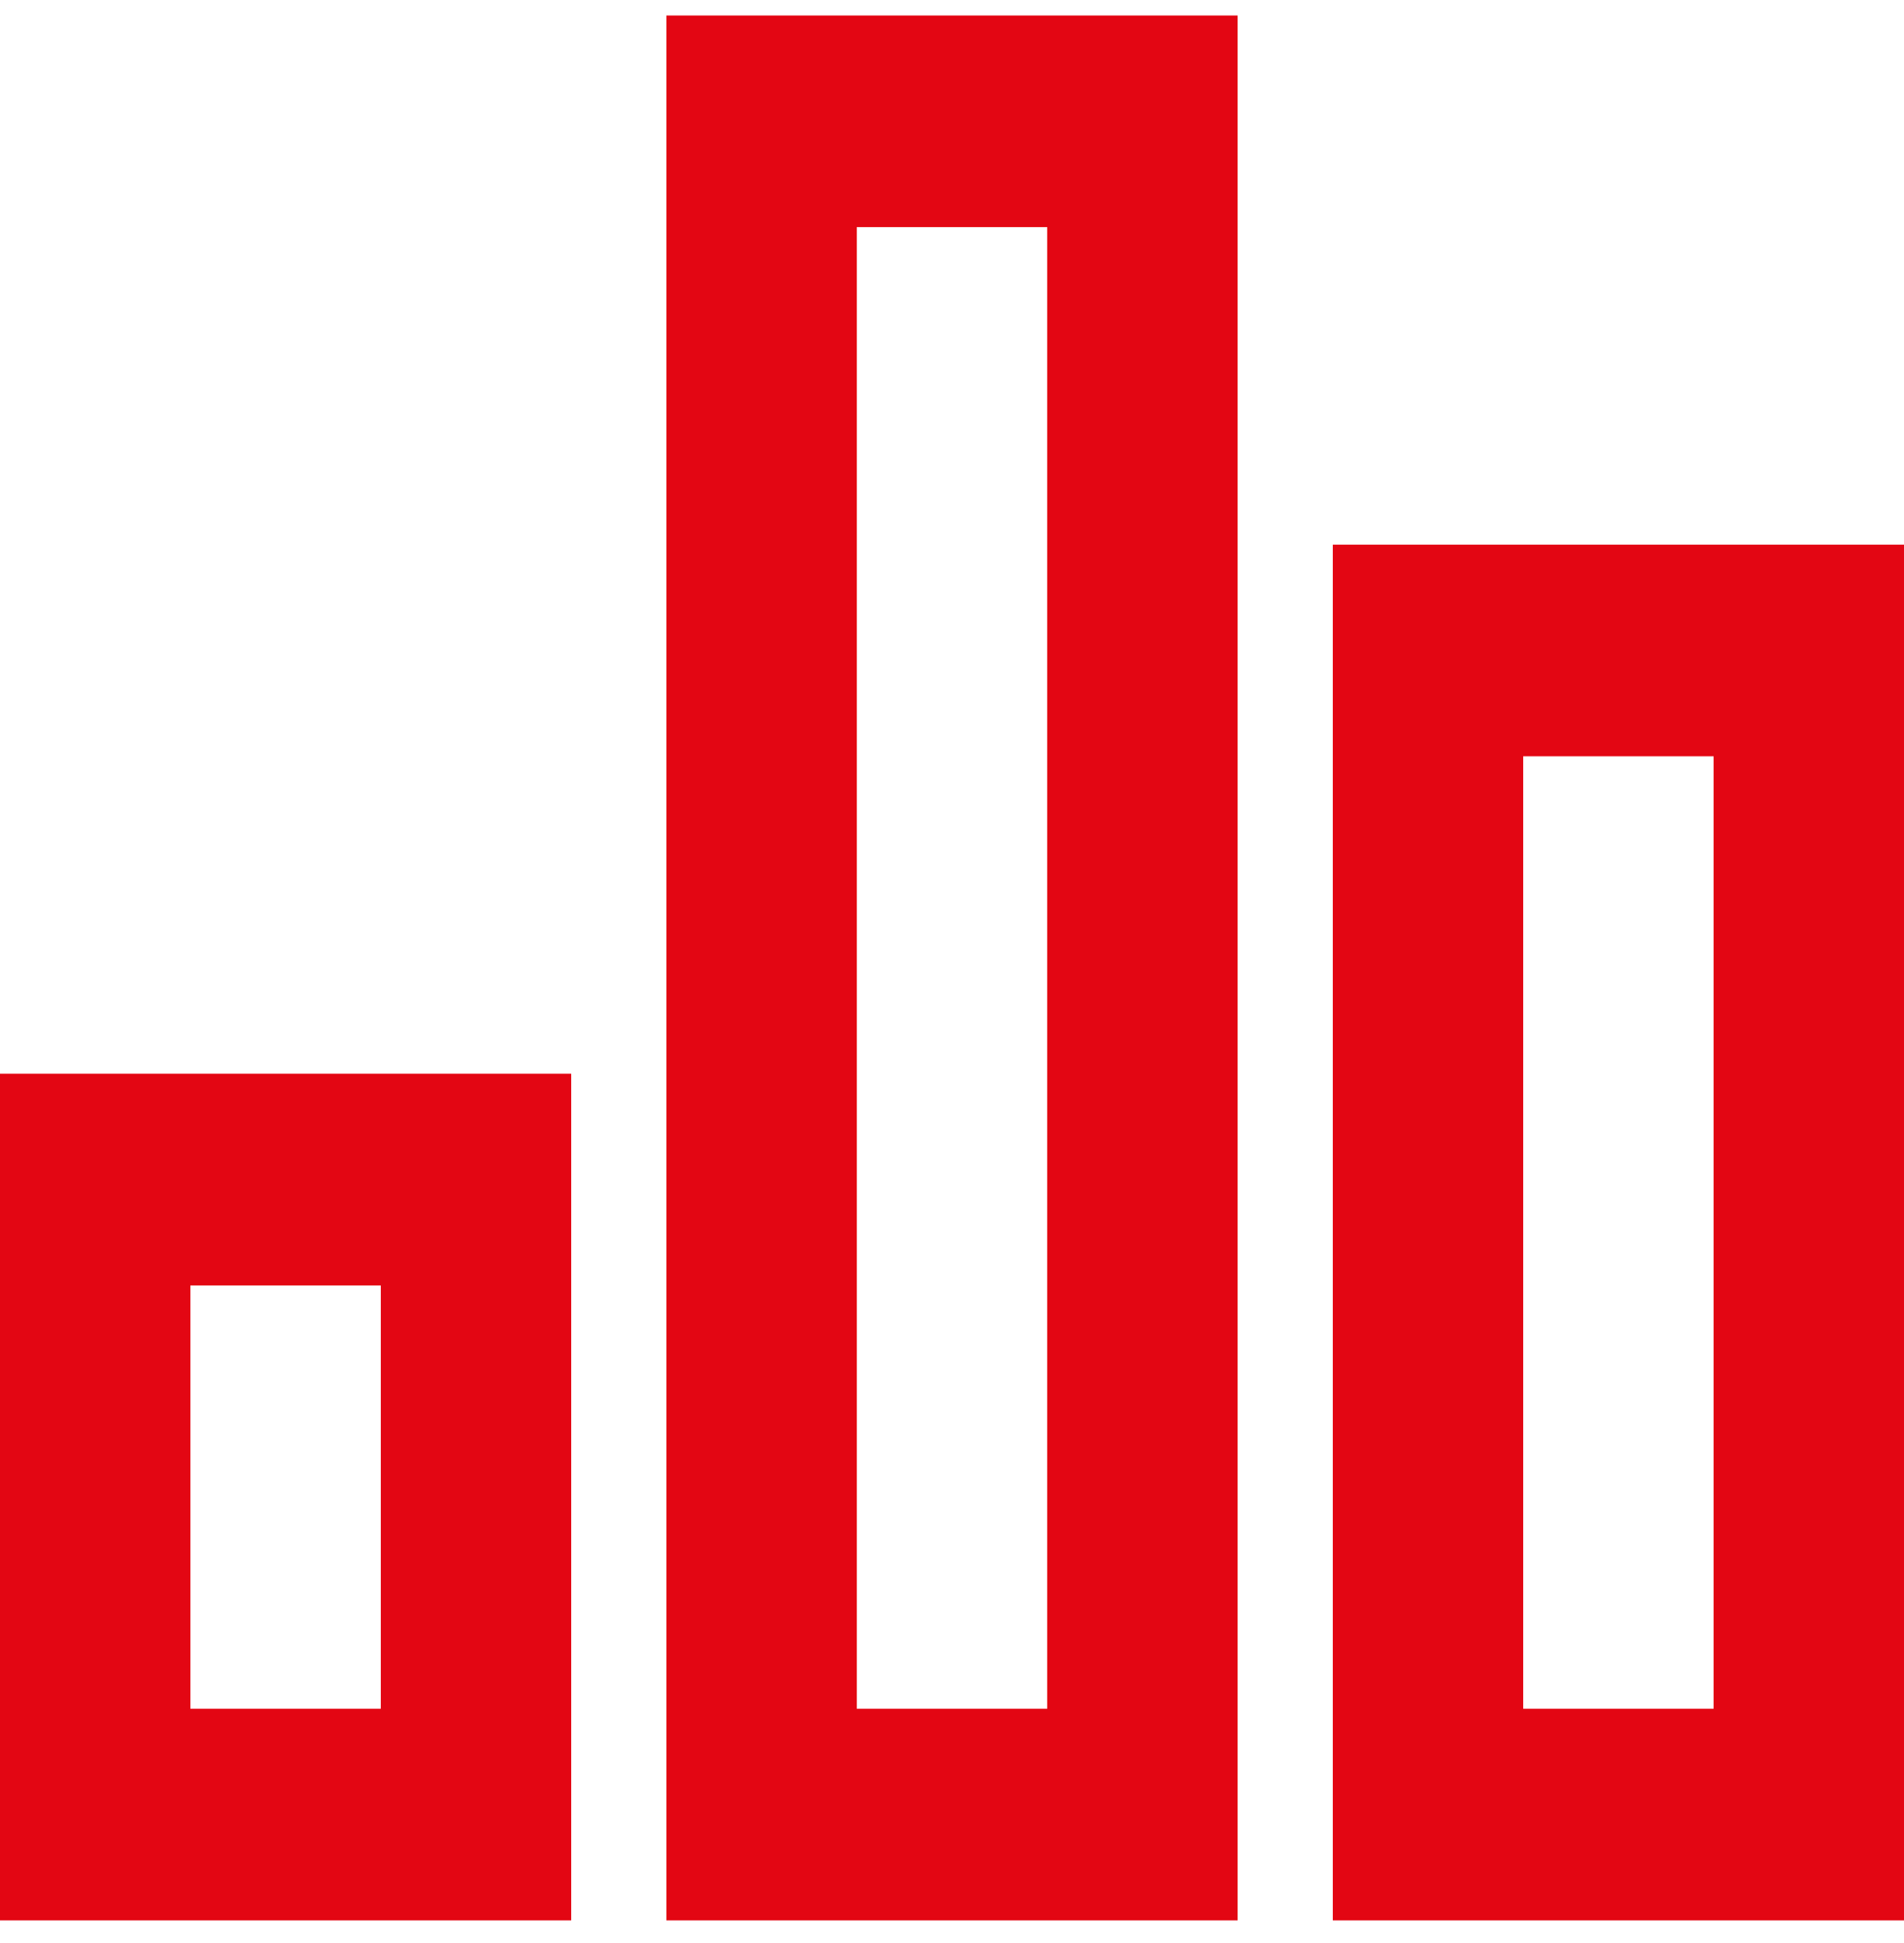 <svg width="50" height="51" viewBox="0 0 50 51" fill="none" xmlns="http://www.w3.org/2000/svg">
<path d="M0 28.184H15V50.407H0L0 28.184ZM35 14.296H50V50.407H35V14.296ZM17.5 0.407H32.5V50.407H17.5V0.407ZM5 33.74V44.851H10V33.74H5ZM22.5 5.962V44.851H27.5V5.962H22.5ZM40 19.851V44.851H45V19.851H40Z" fill="#E30613"/>
</svg>
